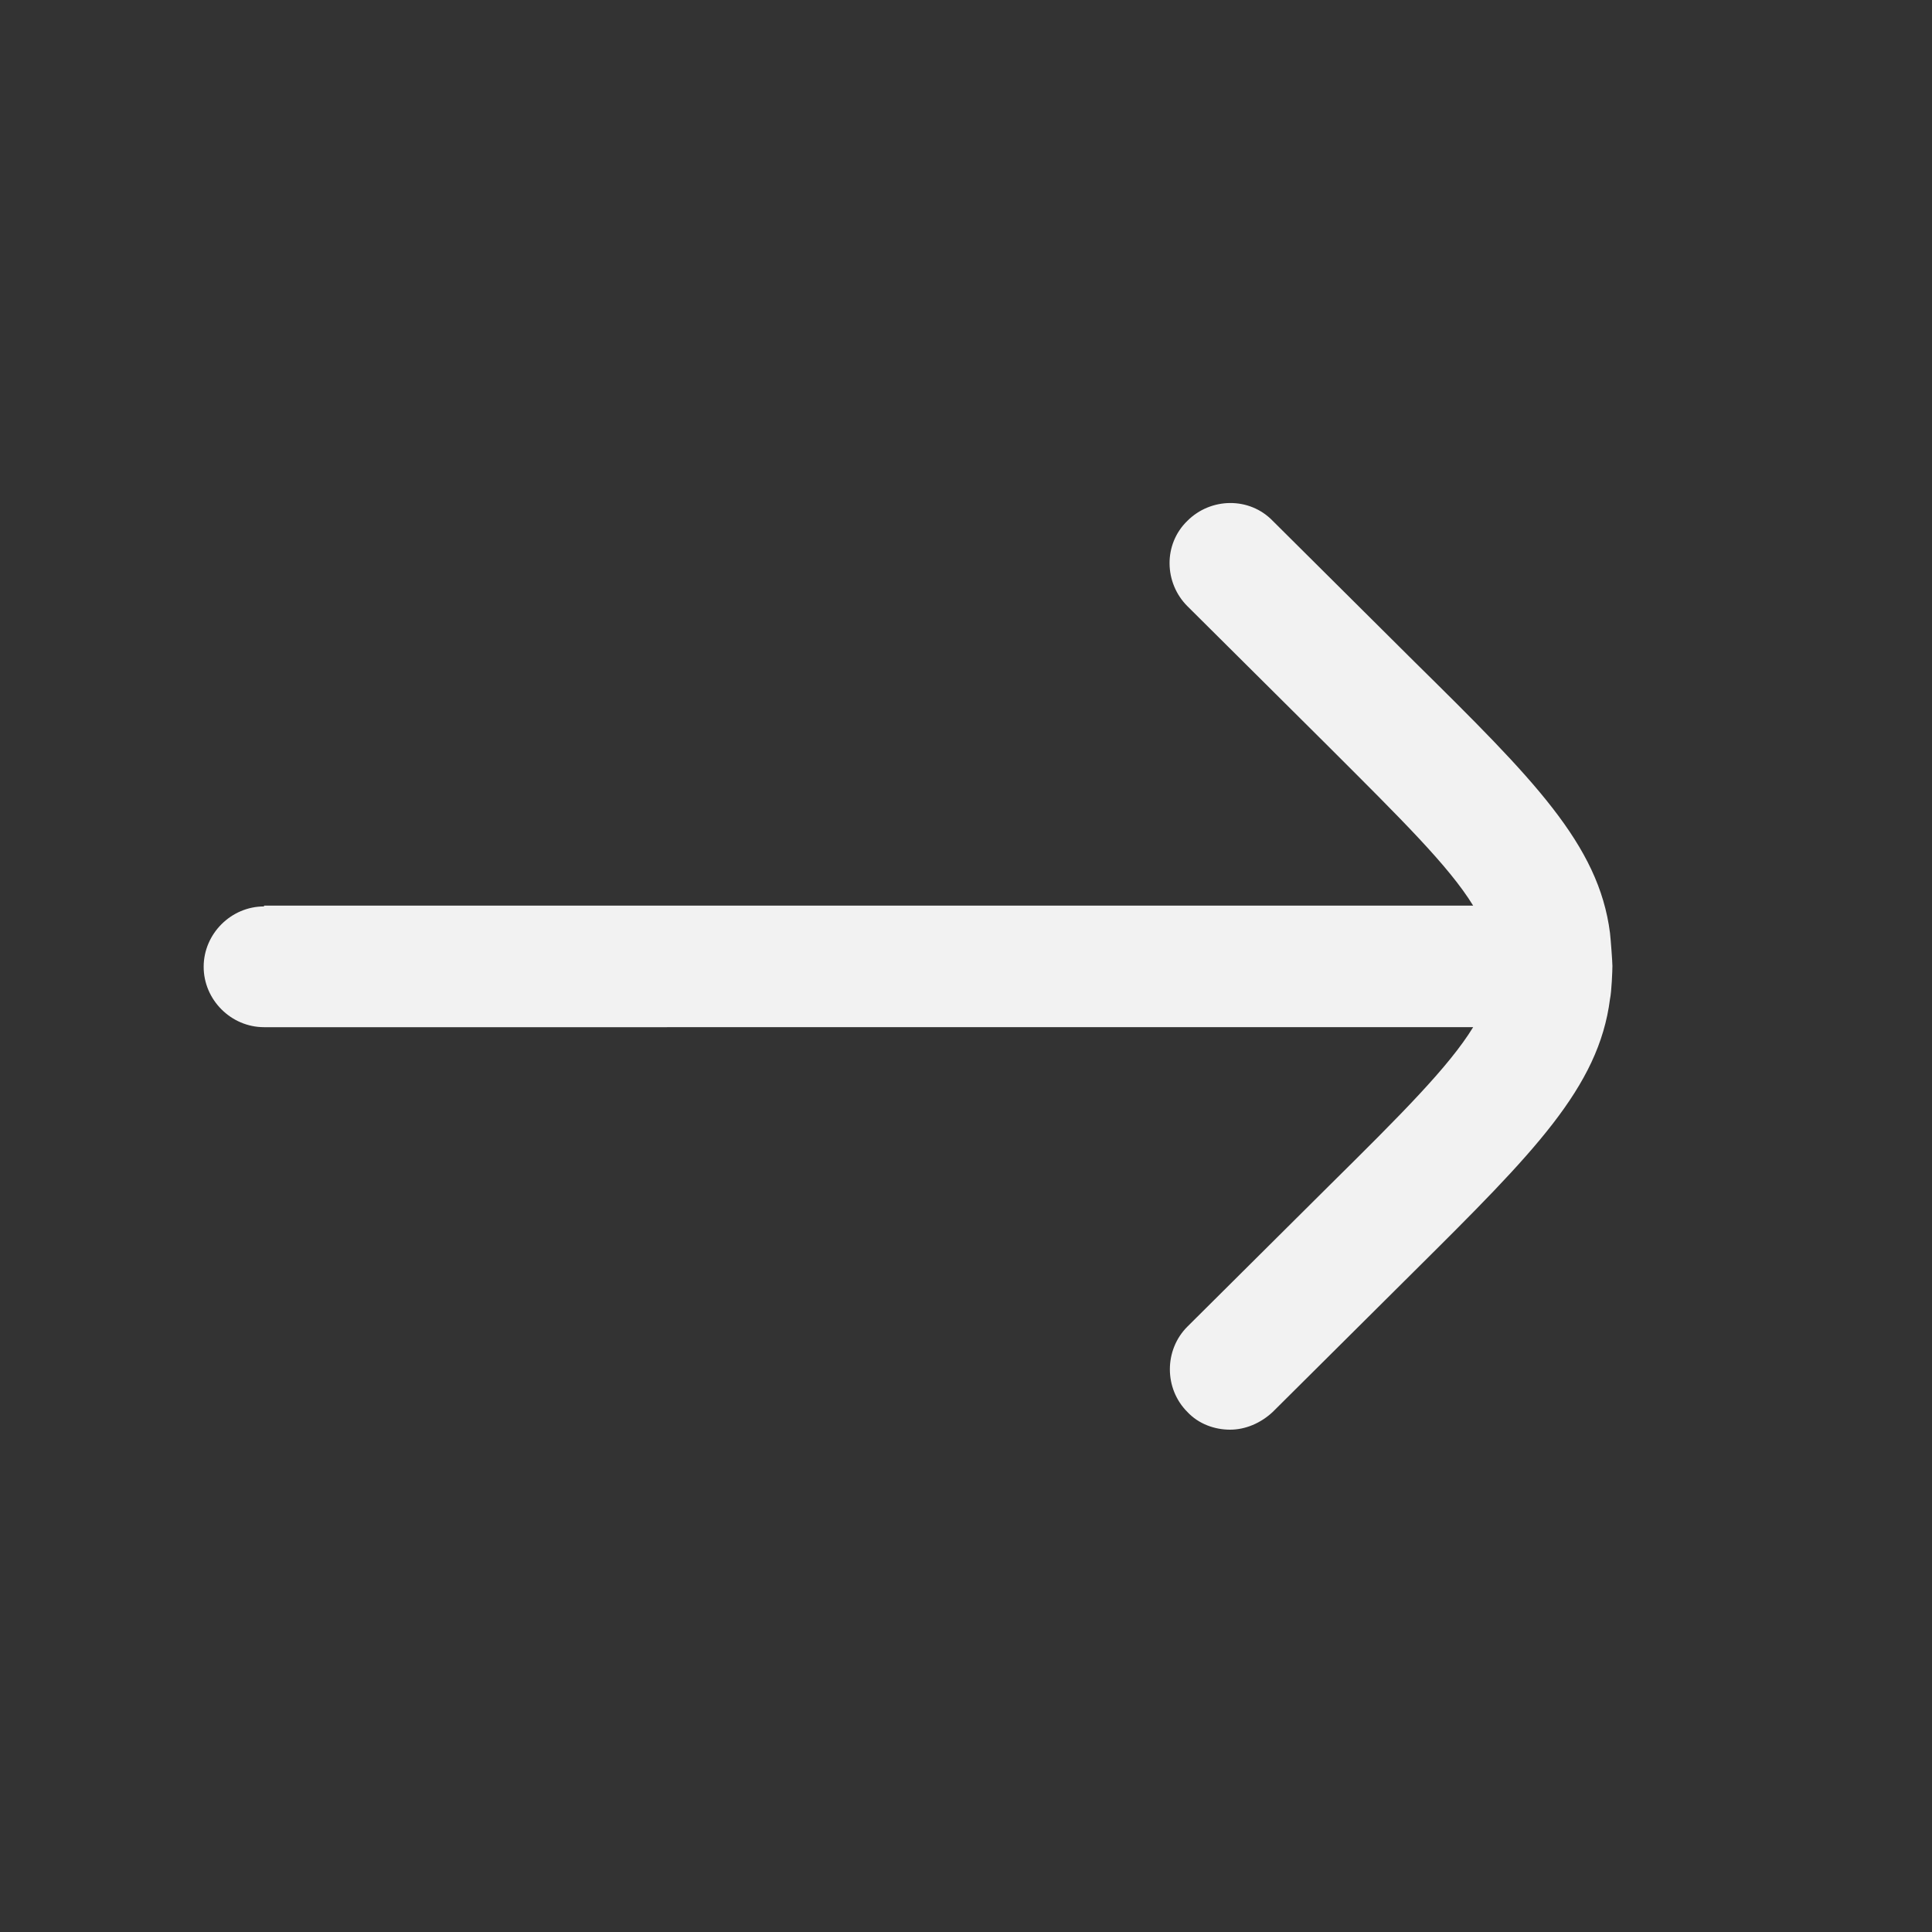 <?xml version="1.0" encoding="UTF-8"?><svg xmlns="http://www.w3.org/2000/svg" width="24" height="24" viewBox="0 0 24 24"><rect x="0" y="0" width="24" height="24" fill="#333333" stroke="none"/><defs><style>.c{fill:#f2f2f2;}</style></defs><g id="a"/><g id="b"><path class="c" d="M3.28,11.25h15.02c-.3-.49-.9-1.08-1.79-1.97l-1.76-1.75c-.29-.29-.3-.77,0-1.06,.29-.29,.77-.3,1.06,0l1.76,1.75c1.48,1.46,2.29,2.27,2.43,3.37,.01,.09,.03,.36,.03,.41,0,.05-.01,.32-.03,.41-.14,1.1-.95,1.91-2.43,3.38l-1.76,1.75c-.15,.14-.34,.22-.53,.22s-.39-.07-.53-.22c-.29-.29-.29-.77,0-1.06l1.76-1.75c.89-.88,1.49-1.48,1.79-1.97H3.28c-.41,0-.75-.34-.75-.75s.34-.75,.75-.75Z"/></g></svg>